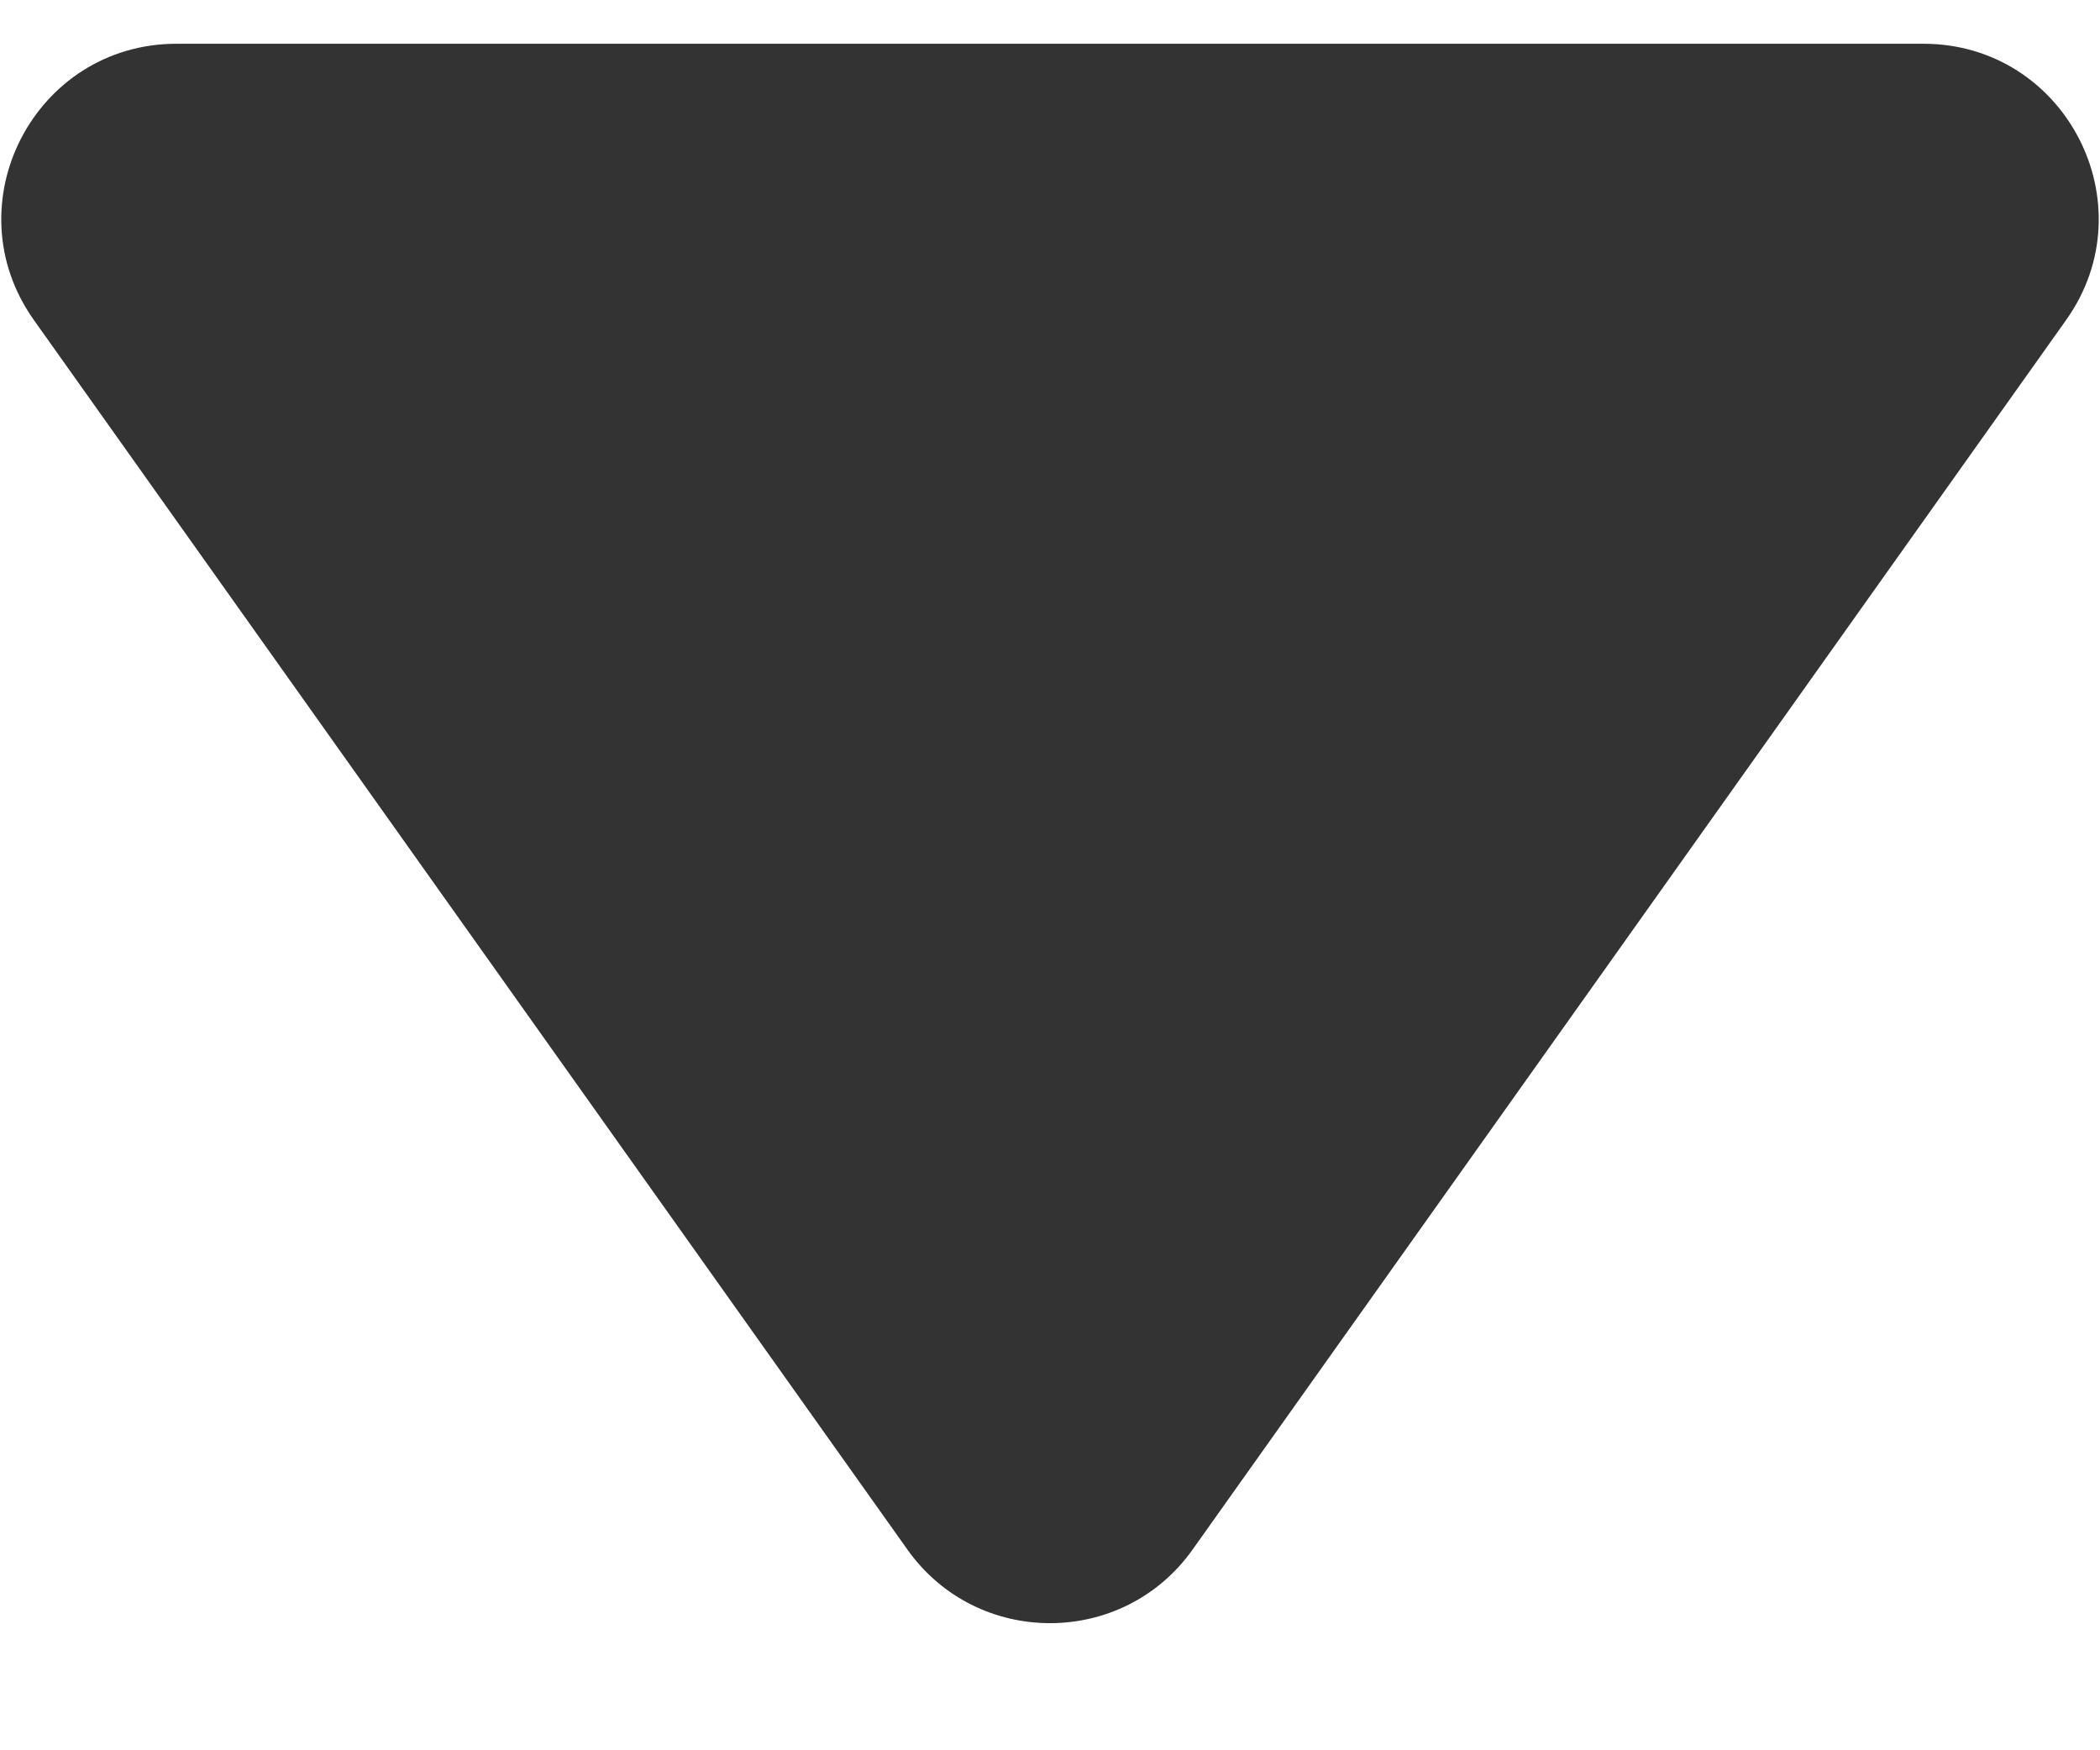 <svg width="12" height="10" viewBox="0 0 12 10" fill="none" xmlns="http://www.w3.org/2000/svg">
<path d="M6.815 8.853C6.417 9.414 5.583 9.414 5.185 8.853L0.194 1.829C-0.277 1.167 0.197 0.25 1.009 0.25L10.991 0.25C11.803 0.25 12.277 1.167 11.806 1.829L6.815 8.853Z" fill="#333333"/>
</svg>
